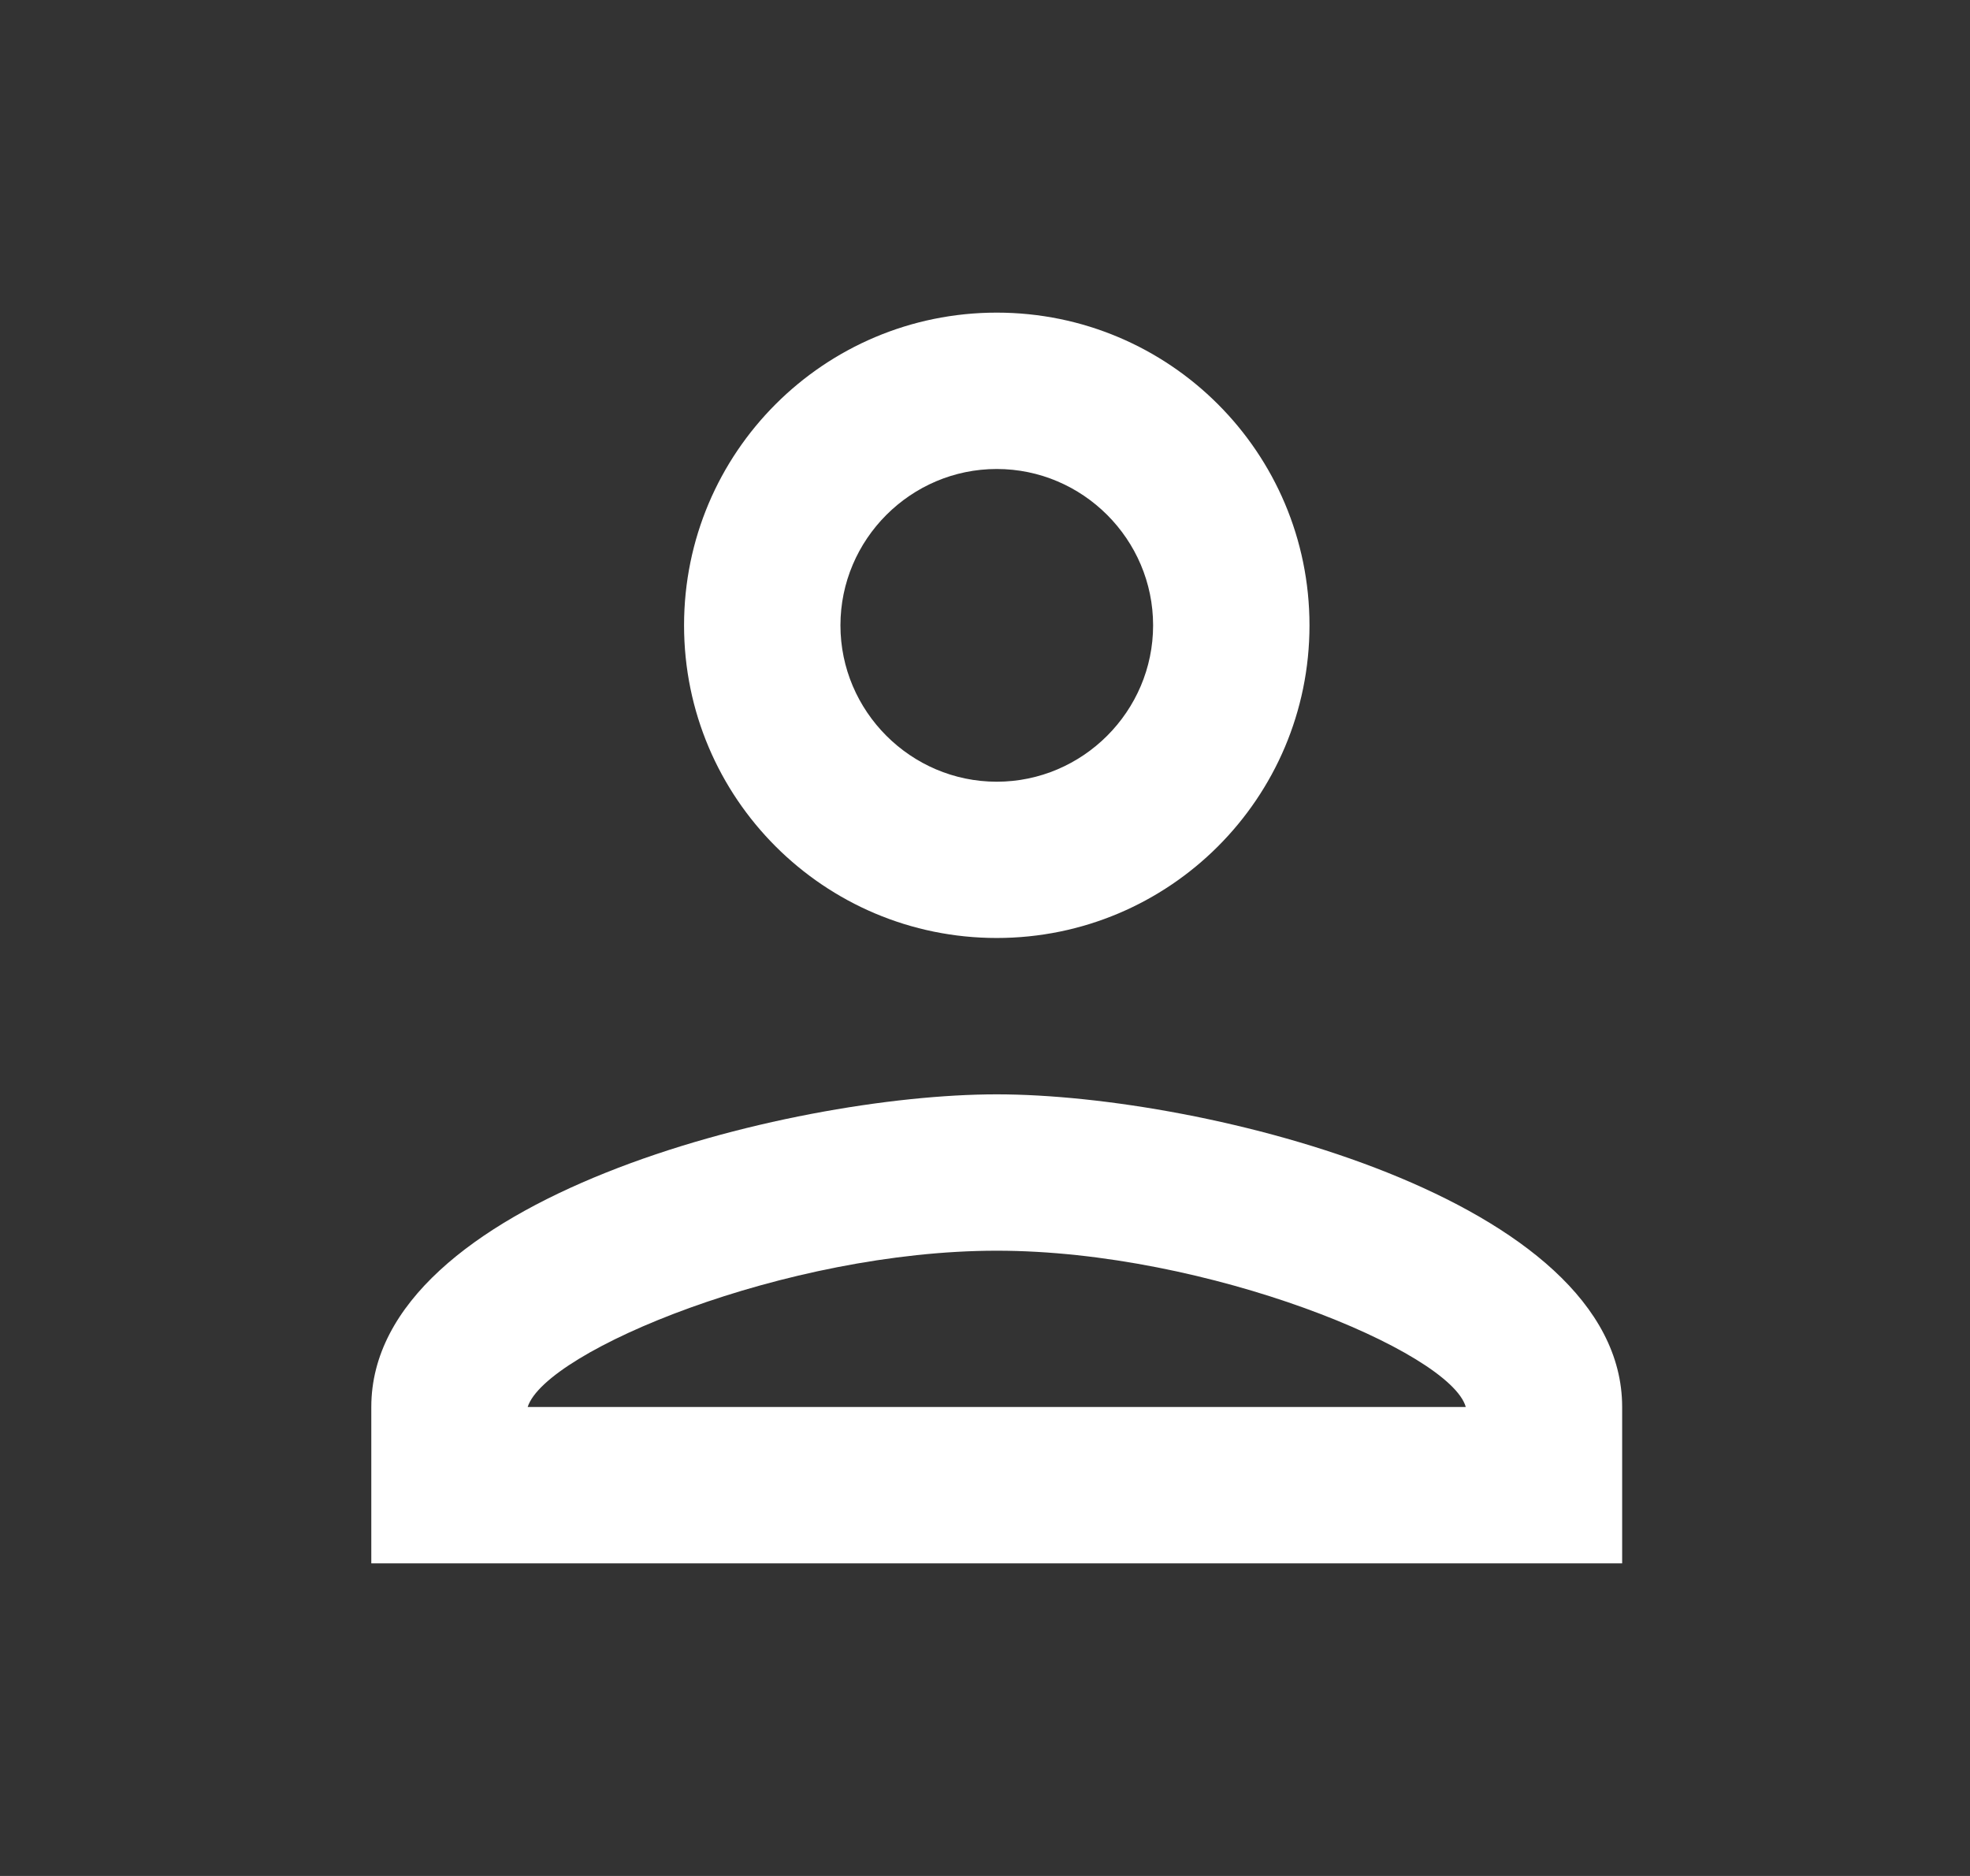 <svg width="21" height="20" viewBox="0 0 21 20" fill="none" xmlns="http://www.w3.org/2000/svg">
<rect x="0" y="0" width="21" height="20" fill="#333333" stroke="none"/>
<g id="person">
<path id="Vector" d="M10.625 5C11.542 5 12.292 5.75 12.292 6.667C12.292 7.583 11.542 8.334 10.625 8.334C9.709 8.334 8.959 7.583 8.959 6.667C8.959 5.75 9.709 5 10.625 5ZM10.625 13.334C12.875 13.334 15.459 14.409 15.625 15H5.625C5.817 14.4 8.383 13.334 10.625 13.334ZM10.625 3.333C8.784 3.333 7.292 4.825 7.292 6.667C7.292 8.508 8.784 10 10.625 10C12.467 10 13.959 8.508 13.959 6.667C13.959 4.825 12.467 3.333 10.625 3.333ZM10.625 11.667C8.4 11.667 3.958 12.784 3.958 15V16.667H17.292V15C17.292 12.784 12.85 11.667 10.625 11.667Z" fill="white"/>
</g>
</svg>
